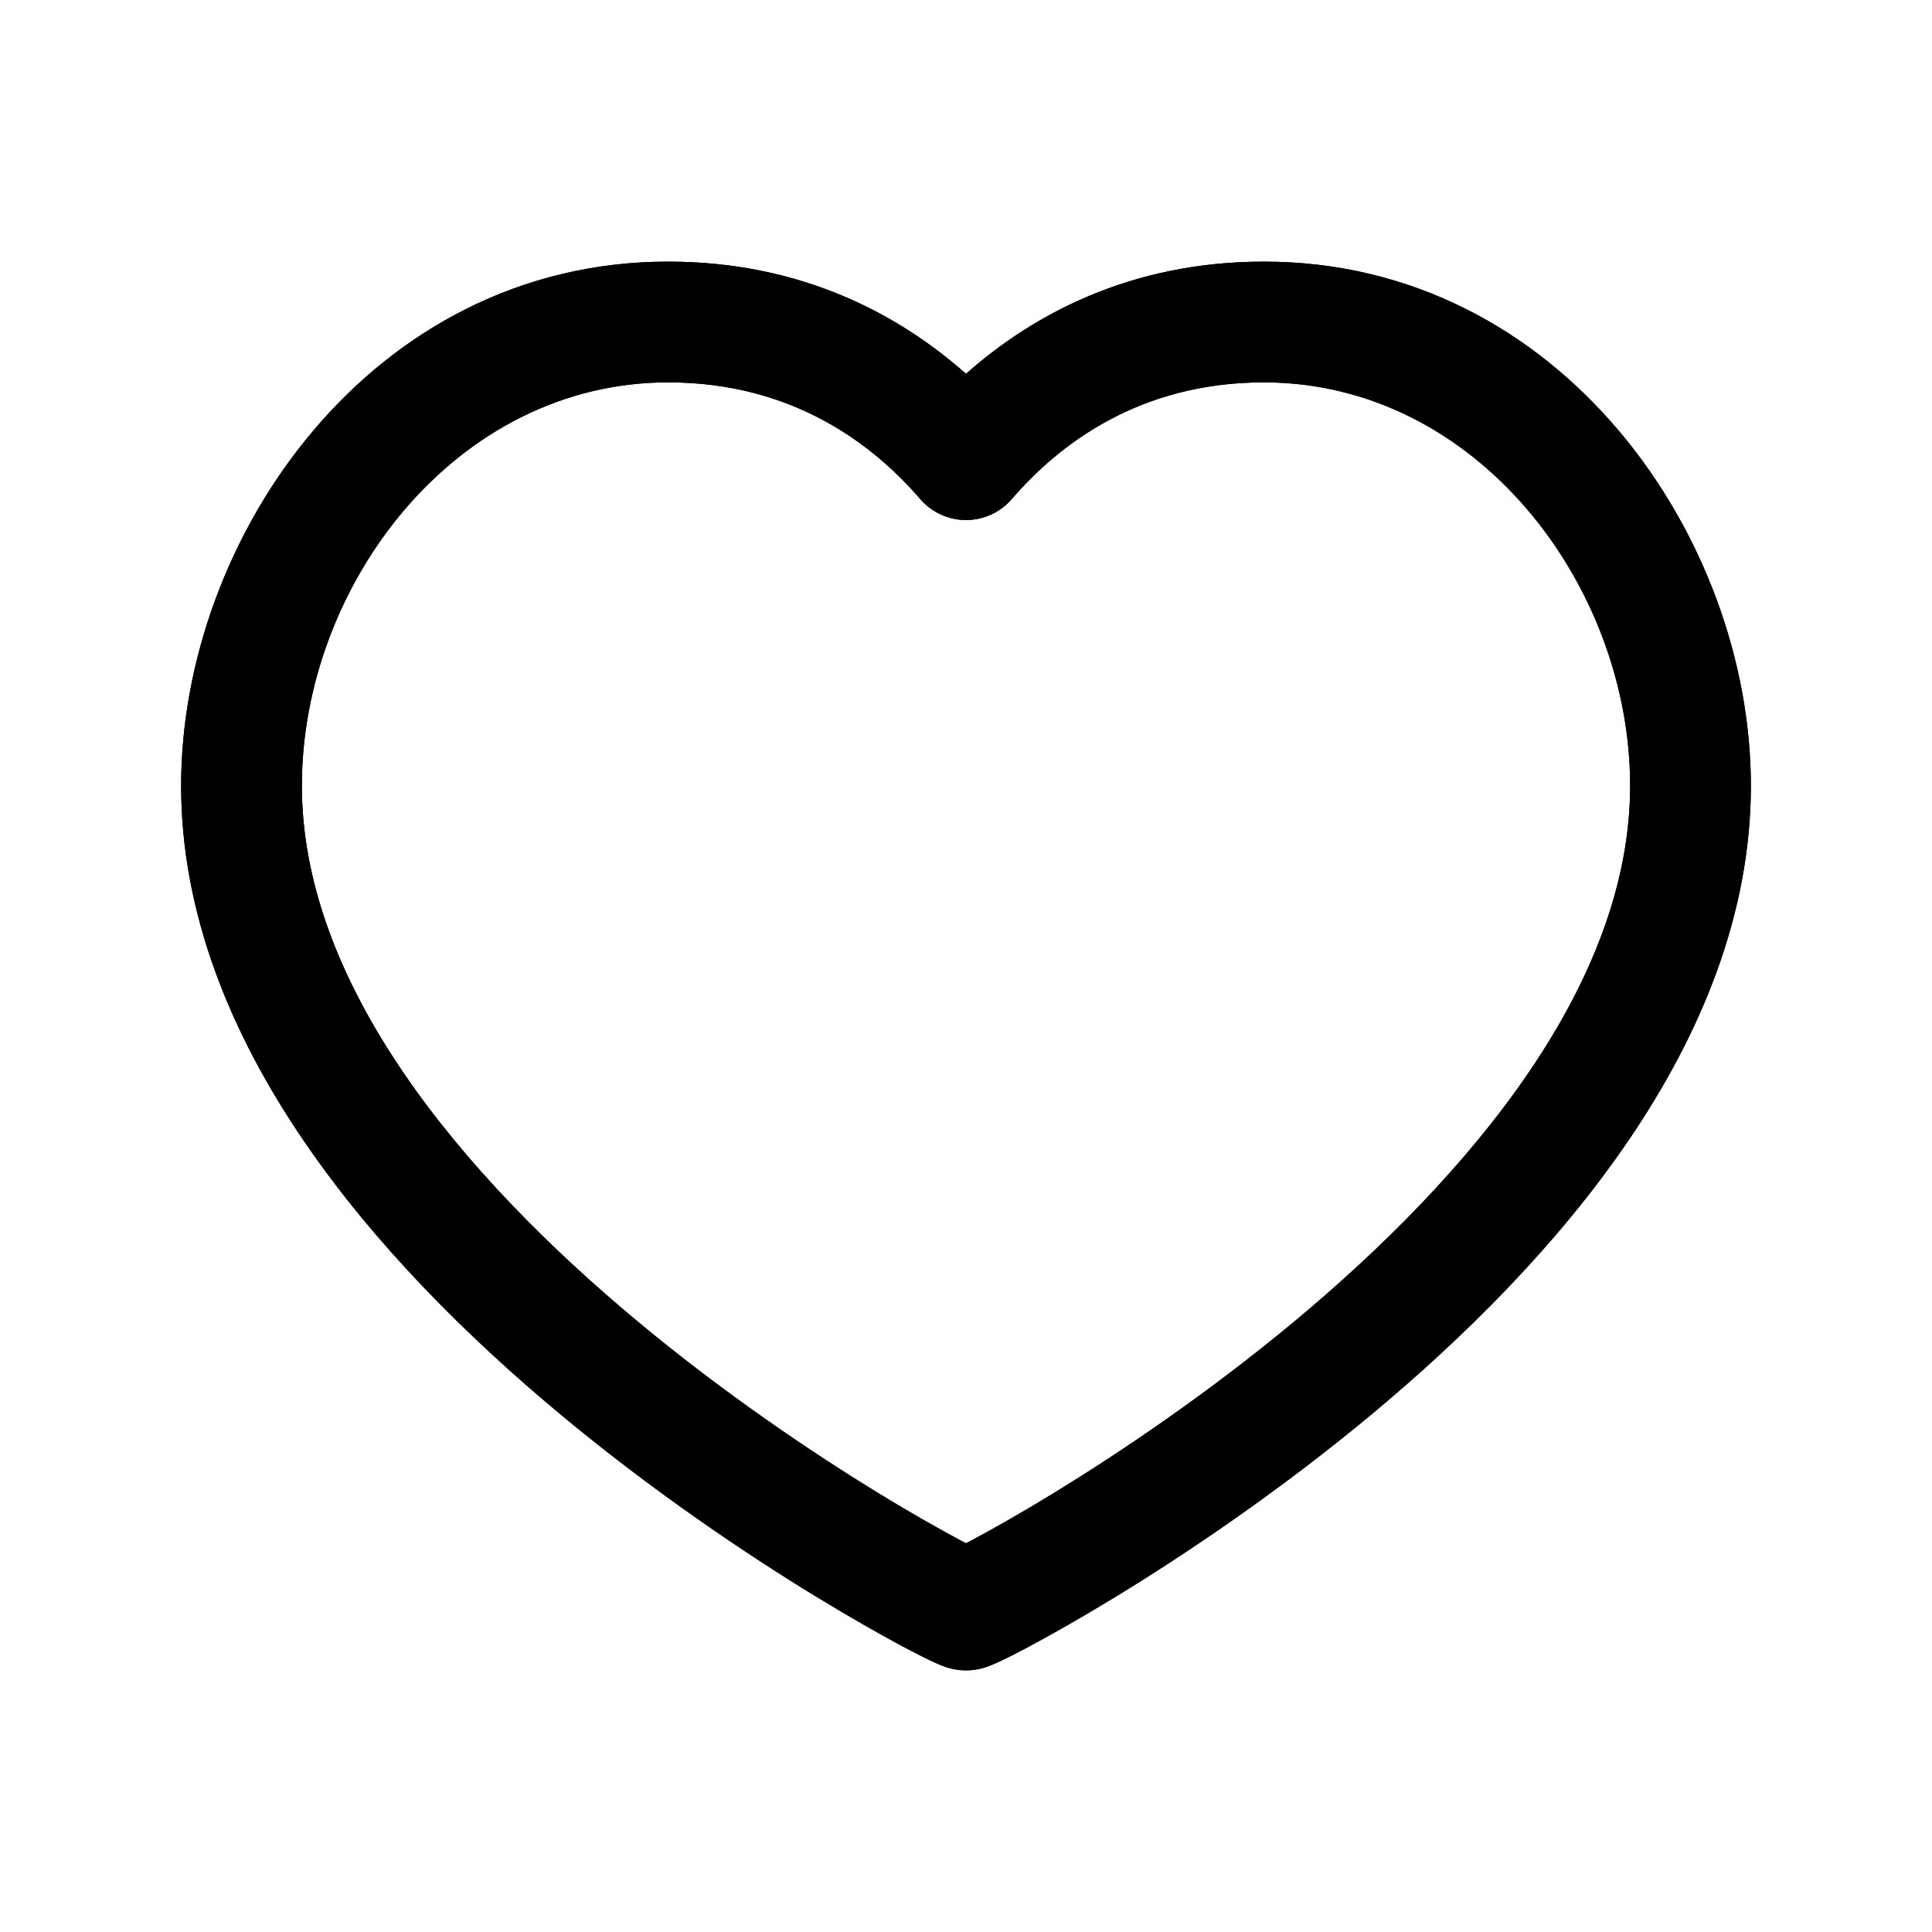 <svg width="24" height="24" viewBox="0 0 24 24" fill="none" xmlns="http://www.w3.org/2000/svg">
<path fill-rule="evenodd" clip-rule="evenodd" d="M8.3 4.75C5.654 4.75 3.75 7.275 3.75 9.76C3.75 10.969 4.225 12.167 5.004 13.314C5.783 14.46 6.837 15.513 7.92 16.415C9 17.314 10.089 18.045 10.917 18.552C11.331 18.805 11.677 18.999 11.92 19.129C11.948 19.144 11.975 19.158 12 19.171C12.025 19.158 12.052 19.144 12.08 19.129C12.323 18.999 12.669 18.805 13.083 18.552C13.911 18.045 15 17.314 16.08 16.415C17.163 15.513 18.217 14.46 18.996 13.314C19.775 12.167 20.25 10.969 20.25 9.76C20.25 7.275 18.346 4.75 15.7 4.75C14.162 4.75 13.163 5.51 12.568 6.2C12.425 6.365 12.218 6.46 12 6.46C11.782 6.46 11.575 6.365 11.432 6.2C10.837 5.51 9.838 4.75 8.3 4.75ZM2.25 9.76C2.25 6.685 4.606 3.25 8.3 3.25C9.965 3.25 11.178 3.915 12 4.644C12.822 3.915 14.035 3.25 15.7 3.25C19.394 3.25 21.75 6.685 21.75 9.76C21.75 11.367 21.12 12.856 20.237 14.156C19.353 15.458 18.187 16.613 17.04 17.568C15.89 18.525 14.739 19.298 13.865 19.832C13.427 20.099 13.056 20.308 12.786 20.453C12.651 20.525 12.537 20.582 12.451 20.624C12.409 20.644 12.366 20.663 12.328 20.679C12.309 20.687 12.282 20.698 12.252 20.708C12.237 20.713 12.213 20.721 12.183 20.728C12.164 20.733 12.092 20.75 12 20.75C11.908 20.75 11.837 20.733 11.818 20.728C11.787 20.721 11.763 20.713 11.748 20.708C11.718 20.698 11.691 20.687 11.672 20.679C11.634 20.663 11.591 20.644 11.549 20.624C11.463 20.582 11.349 20.525 11.214 20.453C10.944 20.308 10.573 20.099 10.135 19.832C9.261 19.298 8.11 18.525 6.96 17.568C5.813 16.613 4.647 15.458 3.763 14.156C2.88 12.856 2.25 11.367 2.25 9.76Z" fill="currentColor"/>
<path fill-rule="evenodd" clip-rule="evenodd" d="M8.3 4.75C5.654 4.75 3.75 7.275 3.75 9.76C3.75 10.969 4.225 12.167 5.004 13.314C5.783 14.46 6.837 15.513 7.92 16.415C9 17.314 10.089 18.045 10.917 18.552C11.331 18.805 11.677 18.999 11.92 19.129C11.948 19.144 11.975 19.158 12 19.171C12.025 19.158 12.052 19.144 12.08 19.129C12.323 18.999 12.669 18.805 13.083 18.552C13.911 18.045 15 17.314 16.08 16.415C17.163 15.513 18.217 14.46 18.996 13.314C19.775 12.167 20.25 10.969 20.25 9.76C20.25 7.275 18.346 4.75 15.7 4.75C14.162 4.75 13.163 5.51 12.568 6.2C12.425 6.365 12.218 6.46 12 6.46C11.782 6.46 11.575 6.365 11.432 6.2C10.837 5.51 9.838 4.75 8.3 4.75ZM2.25 9.76C2.25 6.685 4.606 3.25 8.3 3.25C9.965 3.25 11.178 3.915 12 4.644C12.822 3.915 14.035 3.25 15.7 3.25C19.394 3.25 21.75 6.685 21.75 9.76C21.75 11.367 21.12 12.856 20.237 14.156C19.353 15.458 18.187 16.613 17.04 17.568C15.89 18.525 14.739 19.298 13.865 19.832C13.427 20.099 13.056 20.308 12.786 20.453C12.651 20.525 12.537 20.582 12.451 20.624C12.409 20.644 12.366 20.663 12.328 20.679C12.309 20.687 12.282 20.698 12.252 20.708C12.237 20.713 12.213 20.721 12.183 20.728C12.164 20.733 12.092 20.75 12 20.75C11.908 20.75 11.837 20.733 11.818 20.728C11.787 20.721 11.763 20.713 11.748 20.708C11.718 20.698 11.691 20.687 11.672 20.679C11.634 20.663 11.591 20.644 11.549 20.624C11.463 20.582 11.349 20.525 11.214 20.453C10.944 20.308 10.573 20.099 10.135 19.832C9.261 19.298 8.11 18.525 6.96 17.568C5.813 16.613 4.647 15.458 3.763 14.156C2.88 12.856 2.25 11.367 2.25 9.76Z" fill="currentColor"/>
</svg>

